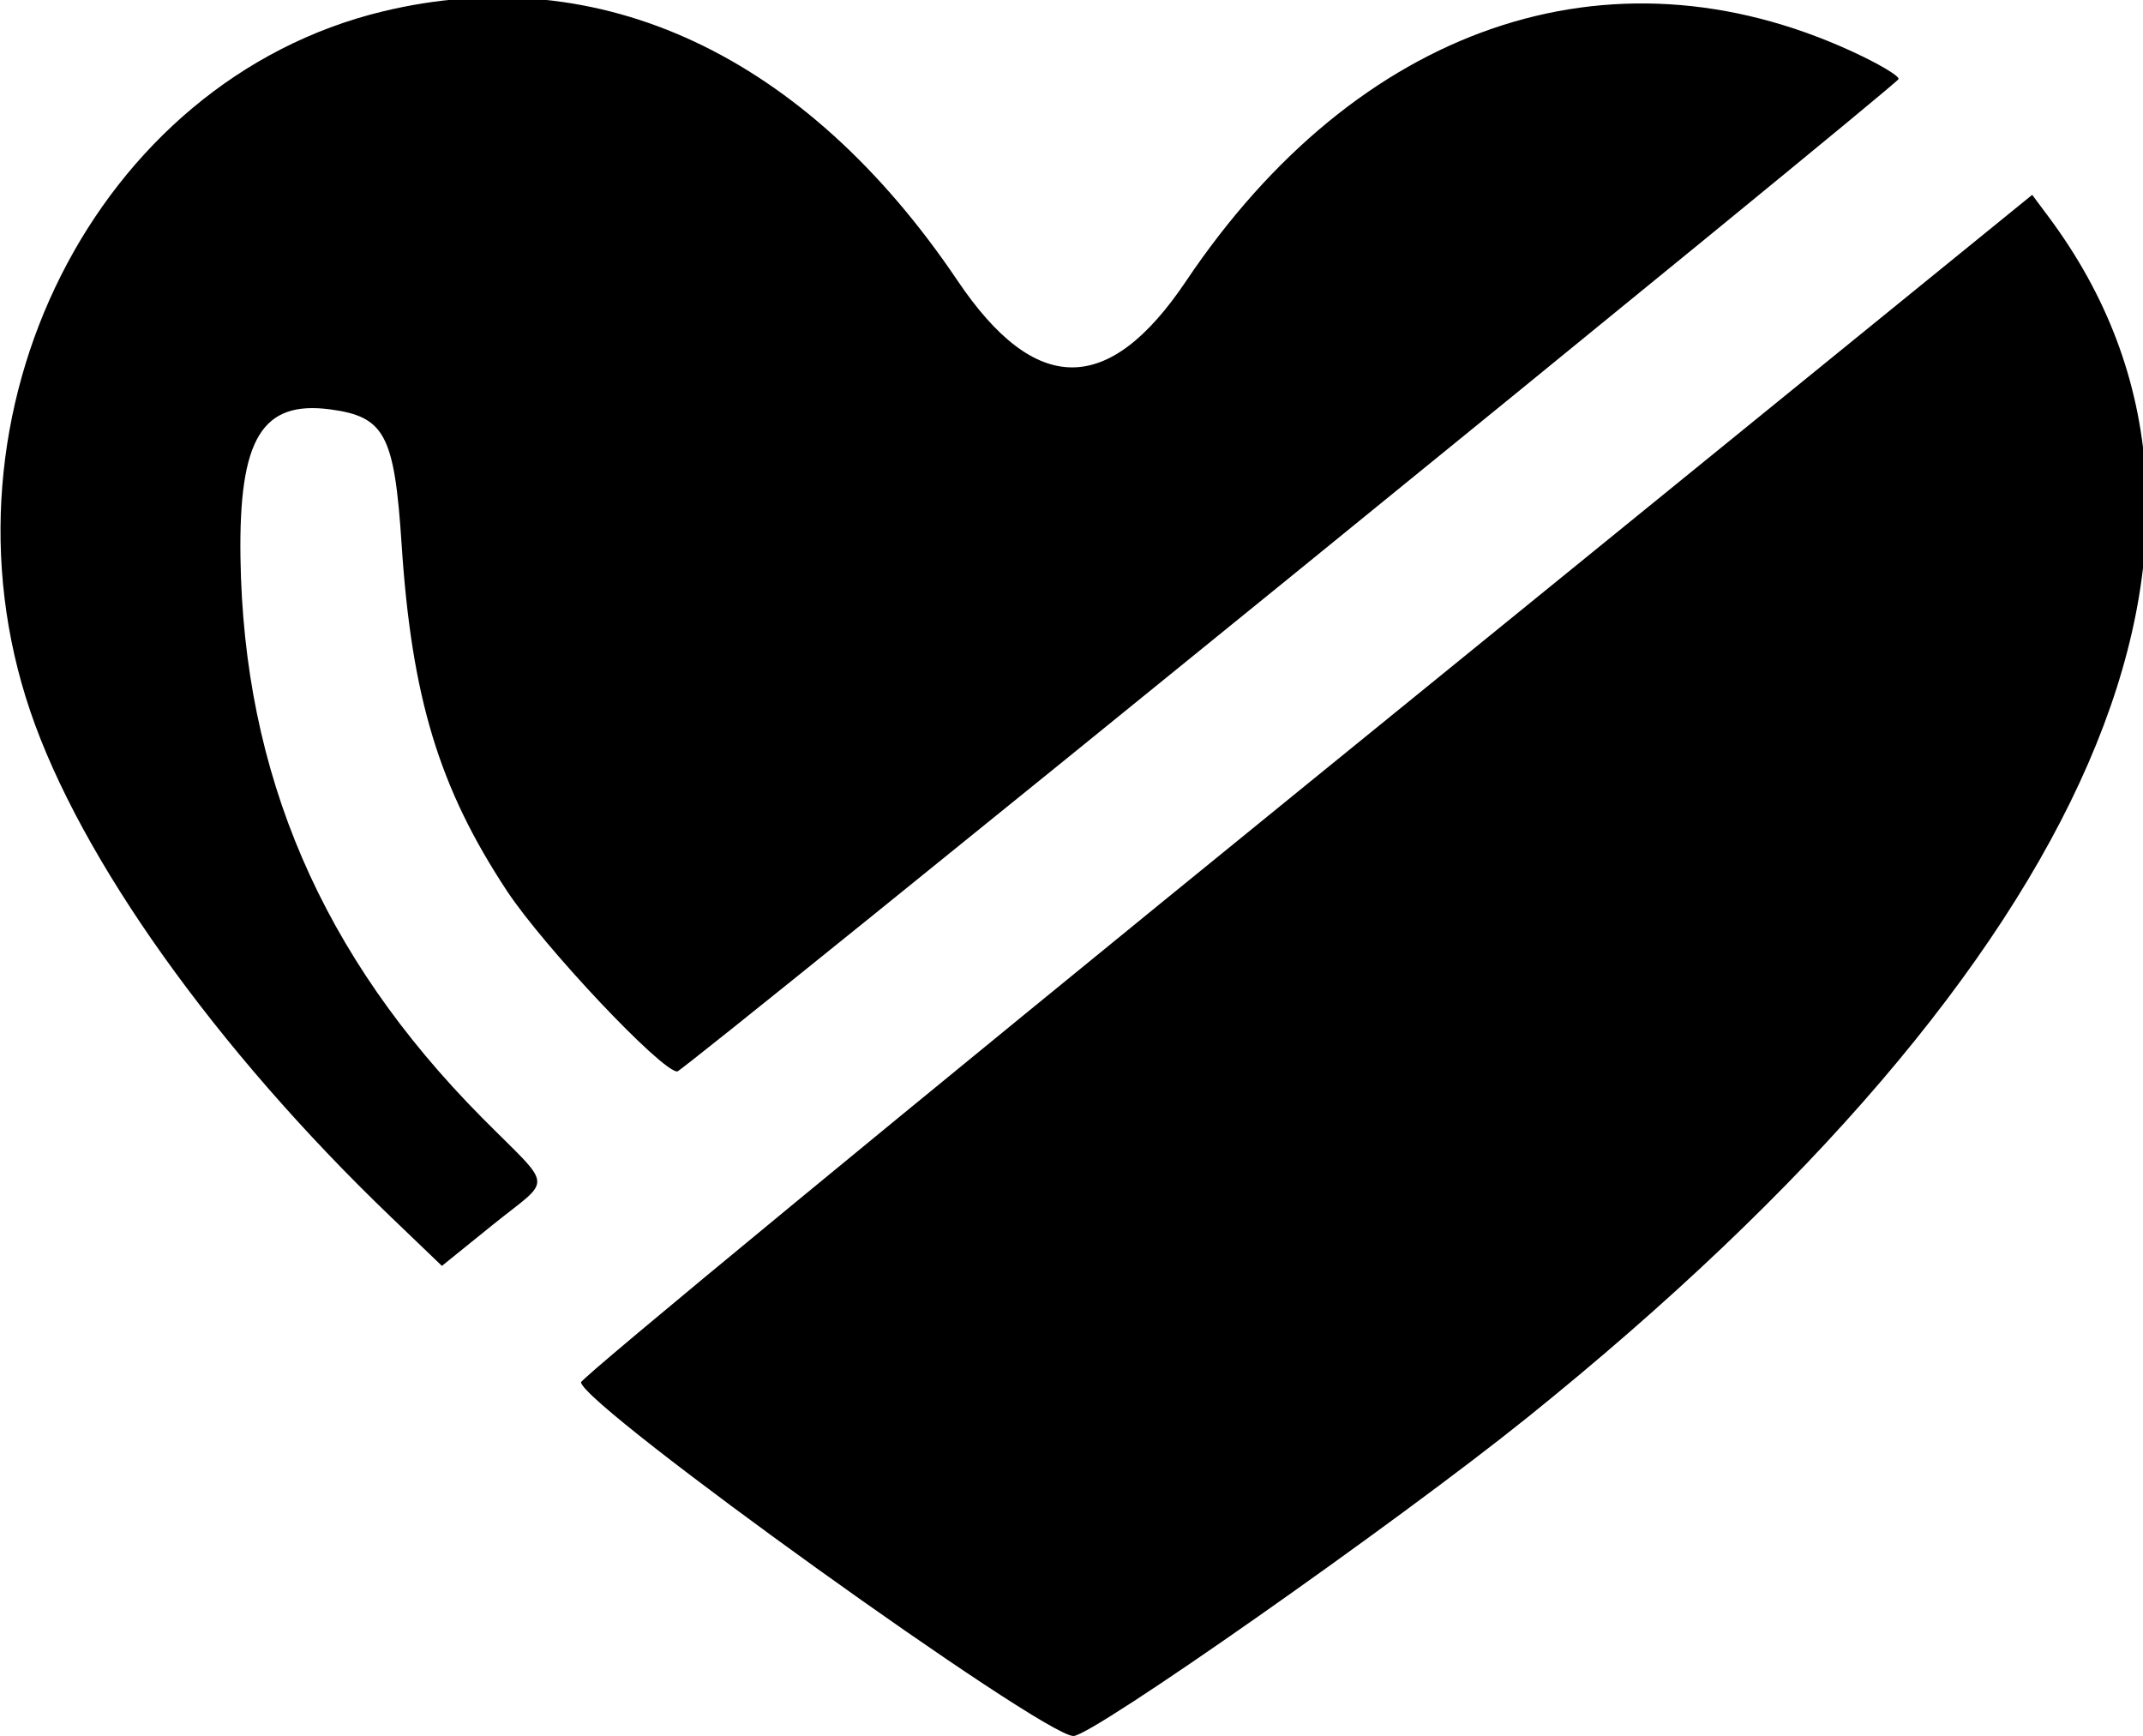 <svg id="svg" xmlns="http://www.w3.org/2000/svg" xmlns:xlink="http://www.w3.org/1999/xlink" width="400" height="324" viewBox="0, 0, 400,324"><g id="svgg"><path id="path0" d="M71.422 2.136 C 17.979 15.062,-13.236 76.991,5.628 132.667 C 14.991 160.303,40.266 195.758,72.967 227.131 L 82.485 236.262 91.909 228.647 C 103.248 219.486,103.520 222.271,89.950 208.577 C 60.060 178.417,45.457 144.532,44.884 104.000 C 44.570 81.830,48.911 74.698,61.675 76.410 C 71.836 77.773,73.623 81.159,74.964 101.597 C 76.843 130.219,81.951 147.040,94.590 166.226 C 101.480 176.684,123.522 200.054,126.422 199.975 C 127.592 199.943,353.876 16.079,354.373 14.757 C 354.578 14.211,350.678 11.894,345.706 9.609 C 300.247 -11.289,253.351 4.879,221.379 52.471 C 206.940 73.965,193.250 73.932,178.721 52.368 C 150.363 10.278,112.003 -7.680,71.422 2.136 M243.769 146.516 C 169.216 207.099,108.319 257.267,108.441 258.000 C 109.223 262.705,194.595 324.000,200.366 324.000 C 203.941 324.000,260.741 284.145,285.121 264.530 C 390.971 179.367,425.919 98.899,382.411 40.516 L 379.318 36.364 243.769 146.516 " stroke="none" fill="#000000" fill-rule="evenodd"></path></g></svg>